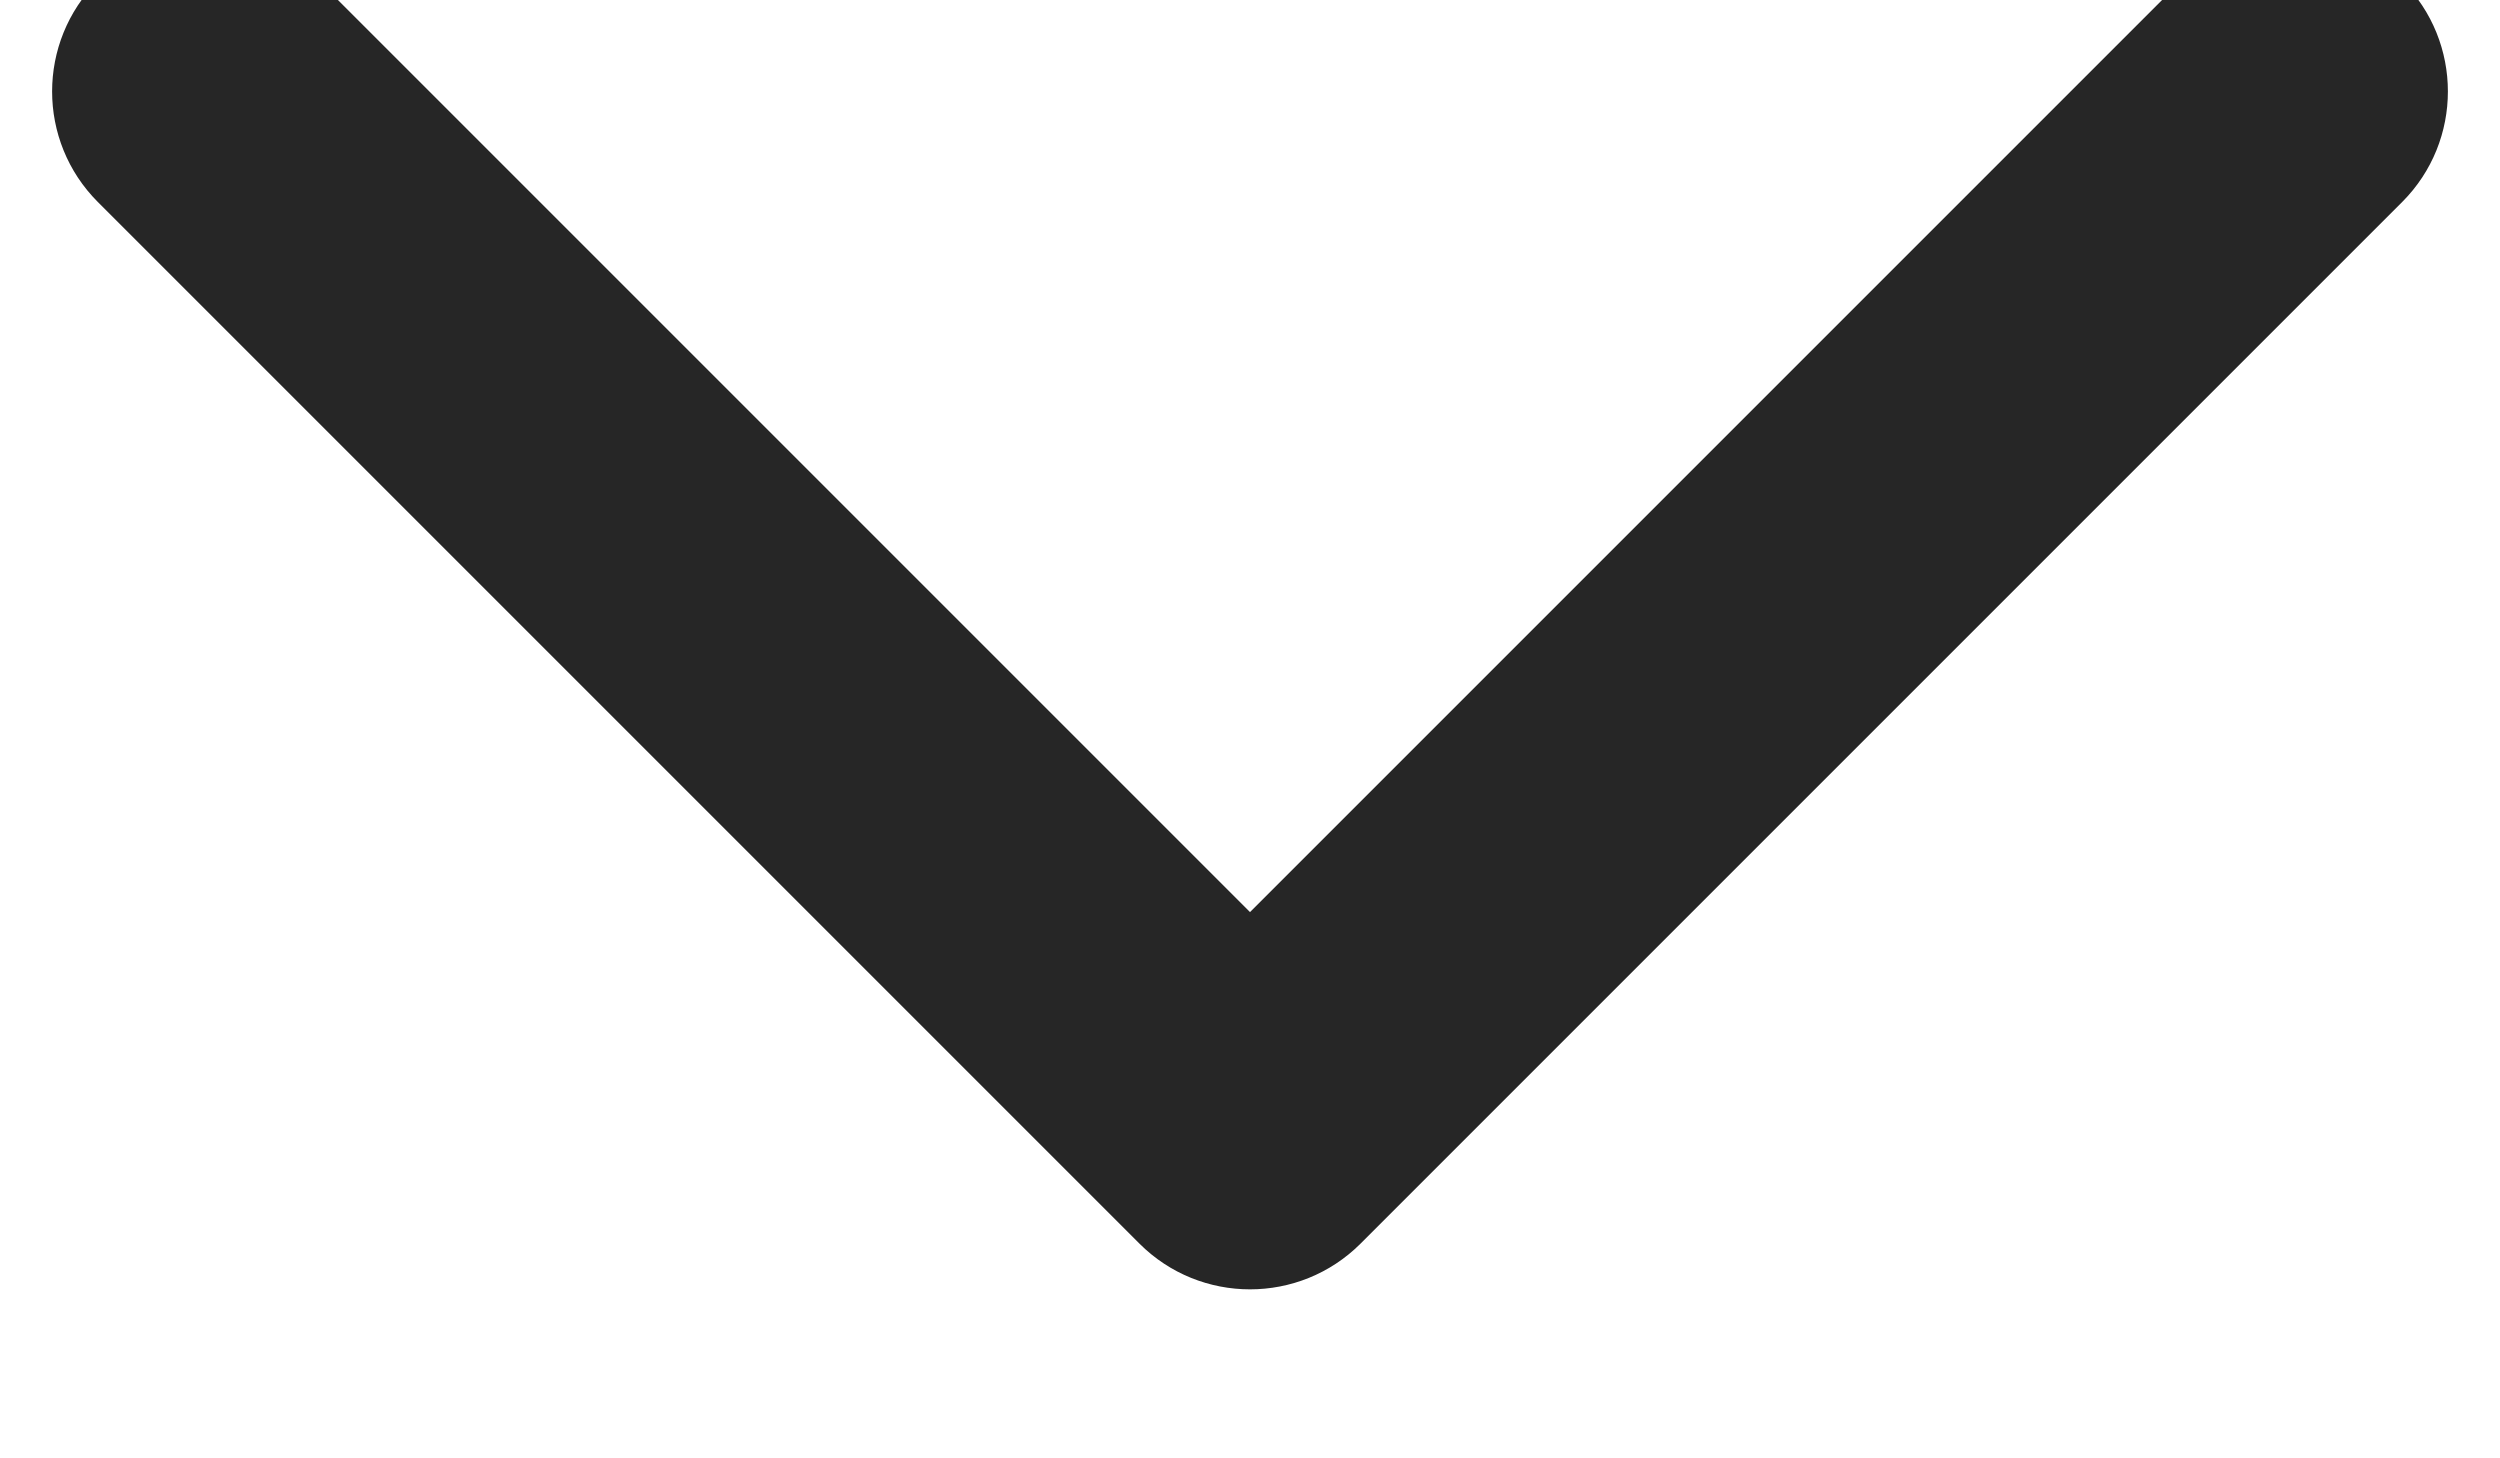 <svg width="24" height="14" viewBox="0 0 24 14" fill="none" xmlns="http://www.w3.org/2000/svg" xmlns:xlink="http://www.w3.org/1999/xlink">
<path d="M3.061,-0.183C2.475,-0.769 1.525,-0.769 0.939,-0.183C0.354,0.403 0.354,1.353 0.939,1.939L3.061,-0.183ZM12,10.878L10.939,11.939C11.525,12.524 12.475,12.524 13.061,11.939L12,10.878ZM23.061,1.939C23.646,1.353 23.646,0.403 23.061,-0.183C22.475,-0.769 21.525,-0.769 20.939,-0.183L23.061,1.939ZM0.939,1.939L10.939,11.939L13.061,9.817L3.061,-0.183L0.939,1.939ZM13.061,11.939L23.061,1.939L20.939,-0.183L10.939,9.817L13.061,11.939Z" transform="rotate(0 12 5.878)" fill="#262626"/>
</svg>
